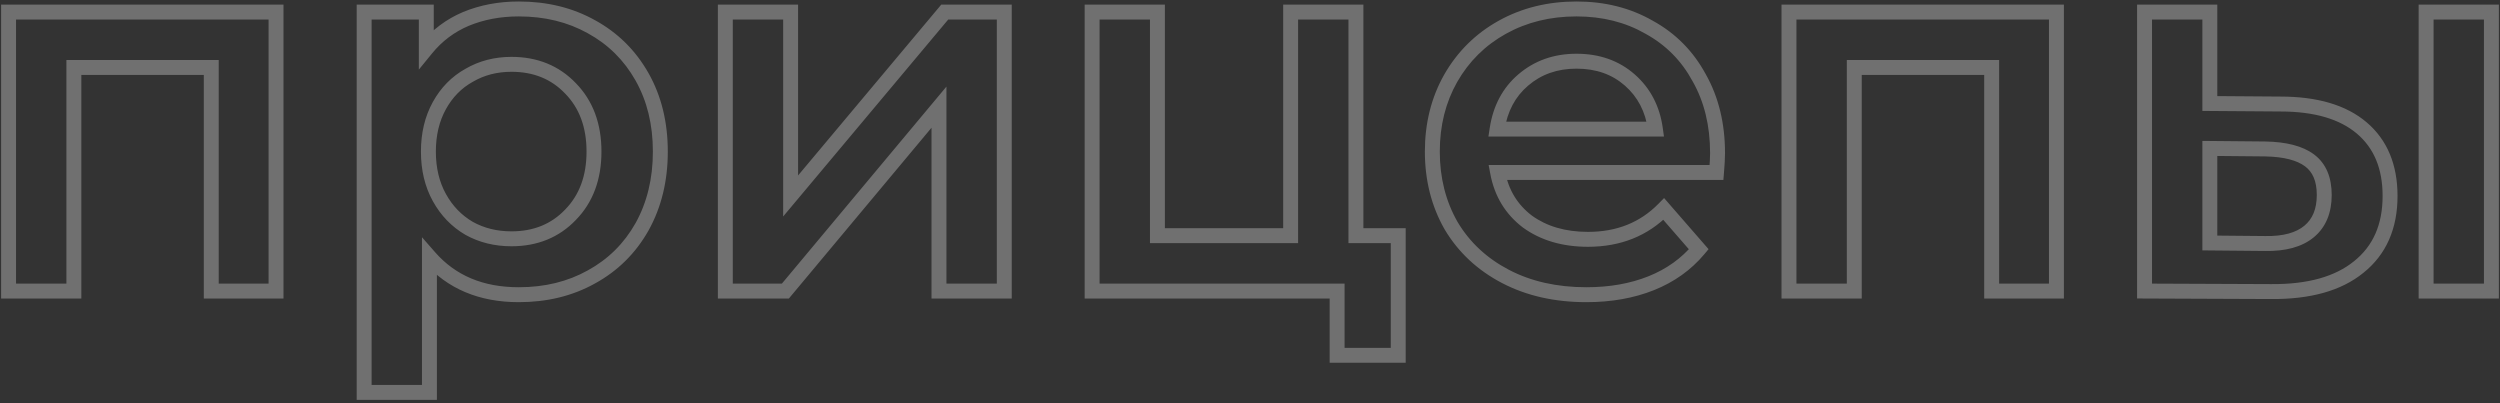 <svg width="335" height="54" viewBox="0 0 335 54" fill="none" xmlns="http://www.w3.org/2000/svg">
<rect x="0" y="0" width="335" height="54" fill="#333333" stroke="none"/>
<path d="M36.989 1.62H37.989V0.62H36.989V1.62ZM36.989 39V40H37.989V39H36.989ZM28.309 39H27.309V40H28.309V39ZM28.309 9.04H29.309V8.04H28.309V9.04ZM9.899 9.04V8.04H8.899V9.04H9.899ZM9.899 39V40H10.899V39H9.899ZM1.149 39H0.149V40H1.149V39ZM1.149 1.62V0.62H0.149V1.62H1.149ZM35.989 1.62V39H37.989V1.62H35.989ZM36.989 38H28.309V40H36.989V38ZM29.309 39V9.04H27.309V39H29.309ZM28.309 8.04H9.899V10.04H28.309V8.04ZM8.899 9.04V39H10.899V9.04H8.899ZM9.899 38H1.149V40H9.899V38ZM2.149 39V1.62H0.149V39H2.149ZM1.149 2.62H36.989V0.62H1.149V2.62ZM79.245 3.58L78.758 4.454L78.764 4.457L79.245 3.58ZM86.035 10.3L86.906 9.808V9.808L86.035 10.3ZM86.035 30.39L86.906 30.882L86.909 30.876L86.035 30.39ZM79.245 37.11L78.764 36.233L78.758 36.236L79.245 37.11ZM57.545 34.45L58.298 33.791L56.545 31.789V34.45H57.545ZM57.545 52.58V53.58H58.545V52.58H57.545ZM48.795 52.58H47.795V53.58H48.795V52.58ZM48.795 1.62V0.62H47.795V1.62H48.795ZM57.125 1.62H58.125V0.62H57.125V1.62ZM57.125 6.52H56.125V9.328L57.9 7.152L57.125 6.52ZM62.445 2.53L62.063 1.606L62.056 1.609L62.445 2.53ZM76.445 28.78L75.73 28.081L75.722 28.089L76.445 28.78ZM76.445 11.84L75.722 12.531L75.73 12.539L76.445 11.84ZM62.865 10.09L63.351 10.964L63.36 10.959L63.369 10.954L62.865 10.09ZM58.875 14.15L58 13.666L58.875 14.15ZM62.865 30.6L62.361 31.464L62.37 31.469L62.379 31.474L62.865 30.6ZM69.515 2.2C73.005 2.2 76.077 2.959 78.758 4.453L79.732 2.707C76.72 1.028 73.305 0.2 69.515 0.2V2.2ZM78.764 4.457C81.493 5.953 83.622 8.059 85.164 10.792L86.906 9.808C85.182 6.754 82.784 4.38 79.726 2.703L78.764 4.457ZM85.164 10.792C86.702 13.515 87.485 16.678 87.485 20.31H89.485C89.485 16.382 88.635 12.871 86.906 9.808L85.164 10.792ZM87.485 20.31C87.485 23.942 86.702 27.131 85.161 29.904L86.909 30.876C88.635 27.769 89.485 24.238 89.485 20.31H87.485ZM85.164 29.898C83.622 32.631 81.493 34.737 78.764 36.233L79.726 37.987C82.784 36.31 85.182 33.936 86.906 30.882L85.164 29.898ZM78.758 36.236C76.077 37.731 73.005 38.49 69.515 38.49V40.49C73.305 40.49 76.72 39.663 79.732 37.983L78.758 36.236ZM69.515 38.49C64.722 38.49 61.022 36.905 58.298 33.791L56.792 35.108C59.948 38.715 64.228 40.49 69.515 40.49V38.49ZM56.545 34.45V52.58H58.545V34.45H56.545ZM57.545 51.58H48.795V53.58H57.545V51.58ZM49.795 52.58V1.62H47.795V52.58H49.795ZM48.795 2.62H57.125V0.62H48.795V2.62ZM56.125 1.62V6.52H58.125V1.62H56.125ZM57.9 7.152C59.244 5.505 60.885 4.274 62.834 3.451L62.056 1.609C59.805 2.559 57.9 3.989 56.35 5.888L57.9 7.152ZM62.827 3.454C64.84 2.623 67.066 2.2 69.515 2.2V0.2C66.831 0.2 64.343 0.664 62.063 1.606L62.827 3.454ZM68.535 33C72.002 33 74.909 31.833 77.168 29.471L75.722 28.089C73.875 30.02 71.508 31 68.535 31V33ZM77.16 29.479C79.473 27.115 80.595 24.025 80.595 20.31H78.595C78.595 23.595 77.617 26.152 75.73 28.081L77.16 29.479ZM80.595 20.31C80.595 16.595 79.473 13.505 77.16 11.141L75.73 12.539C77.617 14.468 78.595 17.025 78.595 20.31H80.595ZM77.168 11.149C74.909 8.787 72.002 7.62 68.535 7.62V9.62C71.508 9.62 73.875 10.6 75.722 12.531L77.168 11.149ZM68.535 7.62C66.273 7.62 64.206 8.15 62.361 9.226L63.369 10.954C64.884 10.07 66.597 9.62 68.535 9.62V7.62ZM62.379 9.216C60.526 10.245 59.065 11.738 58 13.666L59.75 14.634C60.645 13.015 61.844 11.801 63.351 10.964L62.379 9.216ZM58 13.666C56.926 15.609 56.405 17.833 56.405 20.31H58.405C58.405 18.12 58.864 16.238 59.75 14.634L58 13.666ZM56.405 20.31C56.405 22.787 56.926 25.011 58 26.954L59.75 25.986C58.864 24.382 58.405 22.5 58.405 20.31H56.405ZM58 26.954C59.063 28.878 60.519 30.389 62.361 31.464L63.369 29.736C61.851 28.851 60.647 27.609 59.75 25.986L58 26.954ZM62.379 31.474C64.222 32.498 66.281 33 68.535 33V31C66.589 31 64.869 30.569 63.351 29.726L62.379 31.474ZM97.194 1.62V0.62H96.194V1.62H97.194ZM105.943 1.62H106.943V0.62H105.943V1.62ZM105.943 26.26H104.943V29.01L106.71 26.902L105.943 26.26ZM126.593 1.62V0.62H126.127L125.827 0.978L126.593 1.62ZM134.573 1.62H135.573V0.62H134.573V1.62ZM134.573 39V40H135.573V39H134.573ZM125.823 39H124.823V40H125.823V39ZM125.823 14.36H126.823V11.603L125.056 13.719L125.823 14.36ZM105.243 39V40H105.711L106.011 39.641L105.243 39ZM97.194 39H96.194V40H97.194V39ZM97.194 2.62H105.943V0.62H97.194V2.62ZM104.943 1.62V26.26H106.943V1.62H104.943ZM106.71 26.902L127.36 2.262L125.827 0.978L105.177 25.618L106.71 26.902ZM126.593 2.62H134.573V0.62H126.593V2.62ZM133.573 1.62V39H135.573V1.62H133.573ZM134.573 38H125.823V40H134.573V38ZM126.823 39V14.36H124.823V39H126.823ZM125.056 13.719L104.476 38.359L106.011 39.641L126.591 15.001L125.056 13.719ZM105.243 38H97.194V40H105.243V38ZM98.194 39V1.62H96.194V39H98.194ZM187.364 31.58H188.364V30.58H187.364V31.58ZM187.364 47.61V48.61H188.364V47.61H187.364ZM179.174 47.61H178.174V48.61H179.174V47.61ZM179.174 39H180.174V38H179.174V39ZM146.344 39H145.344V40H146.344V39ZM146.344 1.62V0.62H145.344V1.62H146.344ZM155.094 1.62H156.094V0.62H155.094V1.62ZM155.094 31.58H154.094V32.58H155.094V31.58ZM172.944 31.58V32.58H173.944V31.58H172.944ZM172.944 1.62V0.62H171.944V1.62H172.944ZM181.694 1.62H182.694V0.62H181.694V1.62ZM181.694 31.58H180.694V32.58H181.694V31.58ZM186.364 31.58V47.61H188.364V31.58H186.364ZM187.364 46.61H179.174V48.61H187.364V46.61ZM180.174 47.61V39H178.174V47.61H180.174ZM179.174 38H146.344V40H179.174V38ZM147.344 39V1.62H145.344V39H147.344ZM146.344 2.62H155.094V0.62H146.344V2.62ZM154.094 1.62V31.58H156.094V1.62H154.094ZM155.094 32.58H172.944V30.58H155.094V32.58ZM173.944 31.58V1.62H171.944V31.58H173.944ZM172.944 2.62H181.694V0.62H172.944V2.62ZM180.694 1.62V31.58H182.694V1.62H180.694ZM181.694 32.58H187.364V30.58H181.694V32.58ZM230.012 23.11V24.11H230.933L231.009 23.193L230.012 23.11ZM200.682 23.11V22.11H199.479L199.699 23.293L200.682 23.11ZM204.672 29.69L204.067 30.486L204.077 30.493L204.086 30.5L204.672 29.69ZM222.942 28.01L223.697 27.354L222.987 26.538L222.229 27.309L222.942 28.01ZM227.632 33.4L228.399 34.042L228.947 33.388L228.387 32.744L227.632 33.4ZM221.262 37.95L220.891 37.022L221.262 37.95ZM201.732 37.04L201.269 37.926L201.732 37.04ZM194.452 30.25L193.584 30.746L193.589 30.754L193.594 30.762L194.452 30.25ZM194.382 10.51L193.514 10.014L193.512 10.018L194.382 10.51ZM201.312 3.65L201.798 4.524V4.524L201.312 3.65ZM220.982 3.65L220.485 4.517L220.493 4.522L220.502 4.527L220.982 3.65ZM227.702 10.44L226.822 10.915L226.827 10.923L226.832 10.932L227.702 10.44ZM204.112 10.72L204.762 11.481L204.763 11.479L204.112 10.72ZM200.612 17.3L199.624 17.149L199.448 18.3H200.612V17.3ZM221.822 17.3V18.3H222.97L222.813 17.163L221.822 17.3ZM218.392 10.72L217.733 11.471L218.392 10.72ZM229.152 20.52C229.152 21.085 229.109 21.916 229.016 23.027L231.009 23.193C231.103 22.064 231.152 21.169 231.152 20.52H229.152ZM230.012 22.11H200.682V24.11H230.012V22.11ZM199.699 23.293C200.256 26.28 201.715 28.696 204.067 30.486L205.278 28.894C203.337 27.417 202.135 25.446 201.666 22.927L199.699 23.293ZM204.086 30.5C206.481 32.232 209.403 33.07 212.792 33.07V31.07C209.742 31.07 207.251 30.321 205.259 28.88L204.086 30.5ZM212.792 33.07C217.143 33.07 220.791 31.626 223.656 28.711L222.229 27.309C219.774 29.808 216.655 31.07 212.792 31.07V33.07ZM222.188 28.666L226.878 34.056L228.387 32.744L223.697 27.354L222.188 28.666ZM226.866 32.758C225.298 34.631 223.313 36.053 220.891 37.022L221.634 38.879C224.345 37.794 226.607 36.182 228.399 34.042L226.866 32.758ZM220.891 37.022C218.46 37.994 215.696 38.49 212.582 38.49V40.49C215.909 40.49 218.931 39.959 221.634 38.879L220.891 37.022ZM212.582 38.49C208.611 38.49 205.157 37.701 202.195 36.154L201.269 37.926C204.561 39.646 208.341 40.49 212.582 40.49V38.49ZM202.195 36.154C199.225 34.602 196.939 32.464 195.311 29.738L193.594 30.762C195.42 33.822 197.987 36.212 201.269 37.926L202.195 36.154ZM195.321 29.754C193.735 26.978 192.932 23.838 192.932 20.31H190.932C190.932 24.155 191.81 27.642 193.584 30.746L195.321 29.754ZM192.932 20.31C192.932 16.825 193.713 13.731 195.253 11.002L193.512 10.018C191.786 13.076 190.932 16.515 190.932 20.31H192.932ZM195.251 11.006C196.841 8.224 199.019 6.068 201.798 4.524L200.827 2.776C197.726 4.499 195.284 6.916 193.514 10.014L195.251 11.006ZM201.798 4.524C204.576 2.981 207.719 2.2 211.252 2.2V0.2C207.413 0.2 203.929 1.052 200.827 2.776L201.798 4.524ZM211.252 2.2C214.737 2.2 217.806 2.98 220.485 4.517L221.48 2.783C218.466 1.053 215.048 0.2 211.252 0.2V2.2ZM220.502 4.527C223.224 6.02 225.326 8.142 226.822 10.915L228.582 9.965C226.905 6.858 224.528 4.454 221.463 2.773L220.502 4.527ZM226.832 10.932C228.368 13.653 229.152 16.839 229.152 20.52H231.152C231.152 16.547 230.303 13.013 228.573 9.948L226.832 10.932ZM211.252 7.2C208.236 7.2 205.619 8.112 203.462 9.961L204.763 11.479C206.526 9.968 208.669 9.2 211.252 9.2V7.2ZM203.463 9.959C201.347 11.766 200.076 14.186 199.624 17.149L201.601 17.451C201.989 14.908 203.051 12.941 204.762 11.481L203.463 9.959ZM200.612 18.3H221.822V16.3H200.612V18.3ZM222.813 17.163C222.41 14.238 221.16 11.819 219.052 9.969L217.733 11.471C219.452 12.981 220.489 14.949 220.832 17.437L222.813 17.163ZM219.052 9.969C216.935 8.109 214.311 7.2 211.252 7.2V9.2C213.887 9.2 216.024 9.971 217.733 11.471L219.052 9.969ZM275.563 1.62H276.563V0.62H275.563V1.62ZM275.563 39V40H276.563V39H275.563ZM266.883 39H265.883V40H266.883V39ZM266.883 9.04H267.883V8.04H266.883V9.04ZM248.473 9.04V8.04H247.473V9.04H248.473ZM248.473 39V40H249.473V39H248.473ZM239.723 39H238.723V40H239.723V39ZM239.723 1.62V0.62H238.723V1.62H239.723ZM274.563 1.62V39H276.563V1.62H274.563ZM275.563 38H266.883V40H275.563V38ZM267.883 39V9.04H265.883V39H267.883ZM266.883 8.04H248.473V10.04H266.883V8.04ZM247.473 9.04V39H249.473V9.04H247.473ZM248.473 38H239.723V40H248.473V38ZM240.723 39V1.62H238.723V39H240.723ZM239.723 2.62H275.563V0.62H239.723V2.62ZM305.569 13.94L305.562 14.94H305.569V13.94ZM316.489 17.16L315.841 17.921L316.489 17.16ZM316.069 35.78L315.445 34.999L315.438 35.004L316.069 35.78ZM304.309 39.07L304.318 38.07L304.313 38.07L304.309 39.07ZM287.369 39H286.369V39.996L287.365 40L287.369 39ZM287.369 1.62V0.62H286.369V1.62H287.369ZM296.119 1.62H297.119V0.62H296.119V1.62ZM296.119 13.87H295.119V14.863L296.112 14.87L296.119 13.87ZM325.099 1.62V0.62H324.099V1.62H325.099ZM333.849 1.62H334.849V0.62H333.849V1.62ZM333.849 39V40H334.849V39H333.849ZM325.099 39H324.099V40H325.099V39ZM303.539 32.63L303.557 31.63L303.549 31.63L303.539 32.63ZM309.489 21.5L308.889 22.3L309.489 21.5ZM303.539 19.96L303.557 18.96L303.549 18.96L303.539 19.96ZM296.119 19.89L296.129 18.89L295.119 18.881V19.89H296.119ZM296.119 32.56H295.119V33.551L296.11 33.56L296.119 32.56ZM305.569 14.94C310.194 14.94 313.567 15.984 315.841 17.921L317.138 16.399C314.372 14.043 310.465 12.94 305.569 12.94V14.94ZM315.841 17.921C318.096 19.842 319.269 22.573 319.269 26.26H321.269C321.269 22.107 319.922 18.771 317.138 16.399L315.841 17.921ZM319.269 26.26C319.269 30.113 317.971 32.978 315.445 34.999L316.694 36.561C319.767 34.102 321.269 30.621 321.269 26.26H319.269ZM315.438 35.004C312.93 37.045 309.271 38.115 304.318 38.07L304.3 40.07C309.521 40.118 313.702 38.995 316.7 36.556L315.438 35.004ZM304.313 38.07L287.373 38L287.365 40L304.305 40.07L304.313 38.07ZM288.369 39V1.62H286.369V39H288.369ZM287.369 2.62H296.119V0.62H287.369V2.62ZM295.119 1.62V13.87H297.119V1.62H295.119ZM296.112 14.87L305.562 14.94L305.577 12.94L296.127 12.87L296.112 14.87ZM325.099 2.62H333.849V0.62H325.099V2.62ZM332.849 1.62V39H334.849V1.62H332.849ZM333.849 38H325.099V40H333.849V38ZM326.099 39V1.62H324.099V39H326.099ZM303.521 33.63C306.219 33.679 308.451 33.12 310.057 31.79L308.782 30.25C307.681 31.16 305.993 31.674 303.557 31.63L303.521 33.63ZM310.057 31.79C311.69 30.439 312.449 28.492 312.449 26.12H310.449C310.449 28.041 309.855 29.361 308.782 30.25L310.057 31.79ZM312.449 26.12C312.449 23.804 311.717 21.921 310.089 20.7L308.889 22.3C309.874 23.039 310.449 24.236 310.449 26.12H312.449ZM310.089 20.7C308.538 19.537 306.306 19.008 303.557 18.96L303.522 20.96C306.092 21.005 307.827 21.503 308.889 22.3L310.089 20.7ZM303.549 18.96L296.129 18.89L296.11 20.89L303.53 20.96L303.549 18.96ZM295.119 19.89V32.56H297.119V19.89H295.119ZM296.11 33.56L303.53 33.63L303.549 31.63L296.129 31.56L296.11 33.56Z" fill="white" fill-opacity="0.3"/>
</svg>
